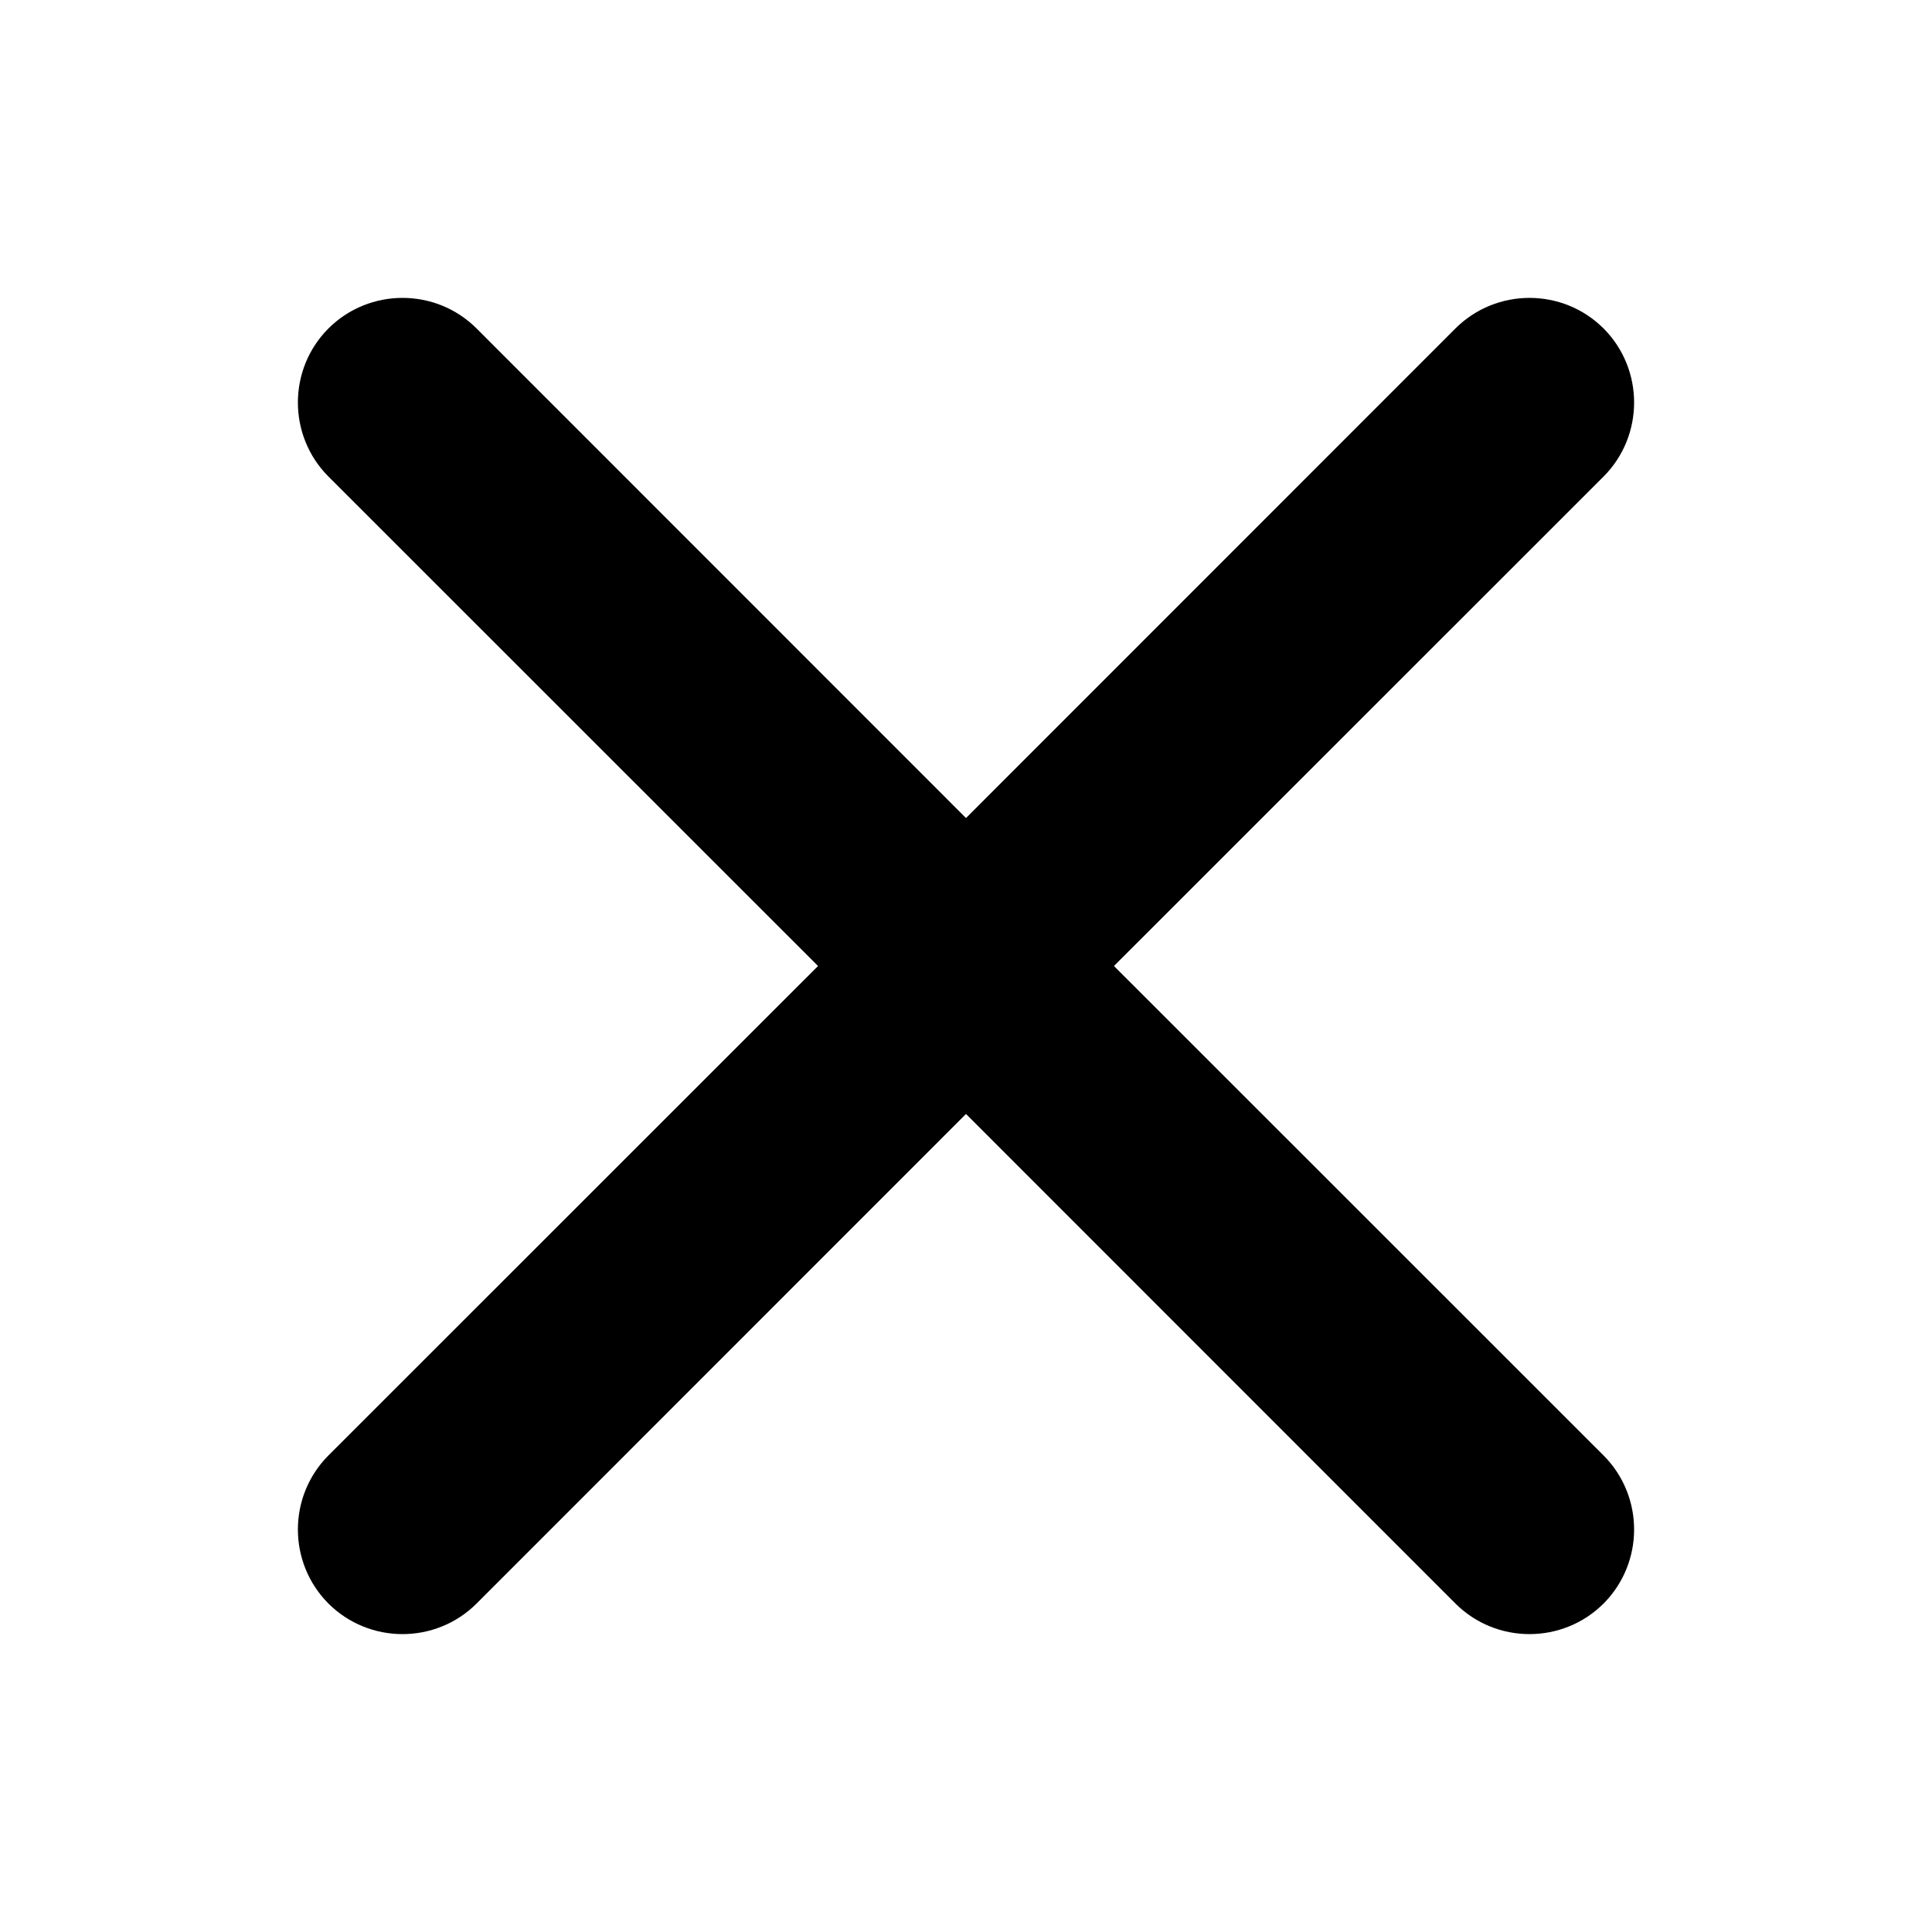 <!-- eslint-disable max-len -->
<svg viewBox="0 0 12 12">
    <path d="M9.96 2.96C10.213 2.706 10.213 2.294 9.96 2.04C9.706 1.787 9.294 1.787 9.04 2.04L6 5.081L2.96 2.04C2.706 1.787 2.294 1.787 2.04 2.04C1.787 2.294 1.787 2.706 2.04 2.96L5.081 6L2.04 9.04C1.787 9.294 1.787 9.706 2.04 9.96C2.294 10.213 2.706 10.213 2.96 9.96L6 6.919L9.04 9.96C9.294 10.213 9.706 10.213 9.96 9.96C10.213 9.706 10.213 9.294 9.96 9.04L6.919 6L9.96 2.96Z" />
</svg>
